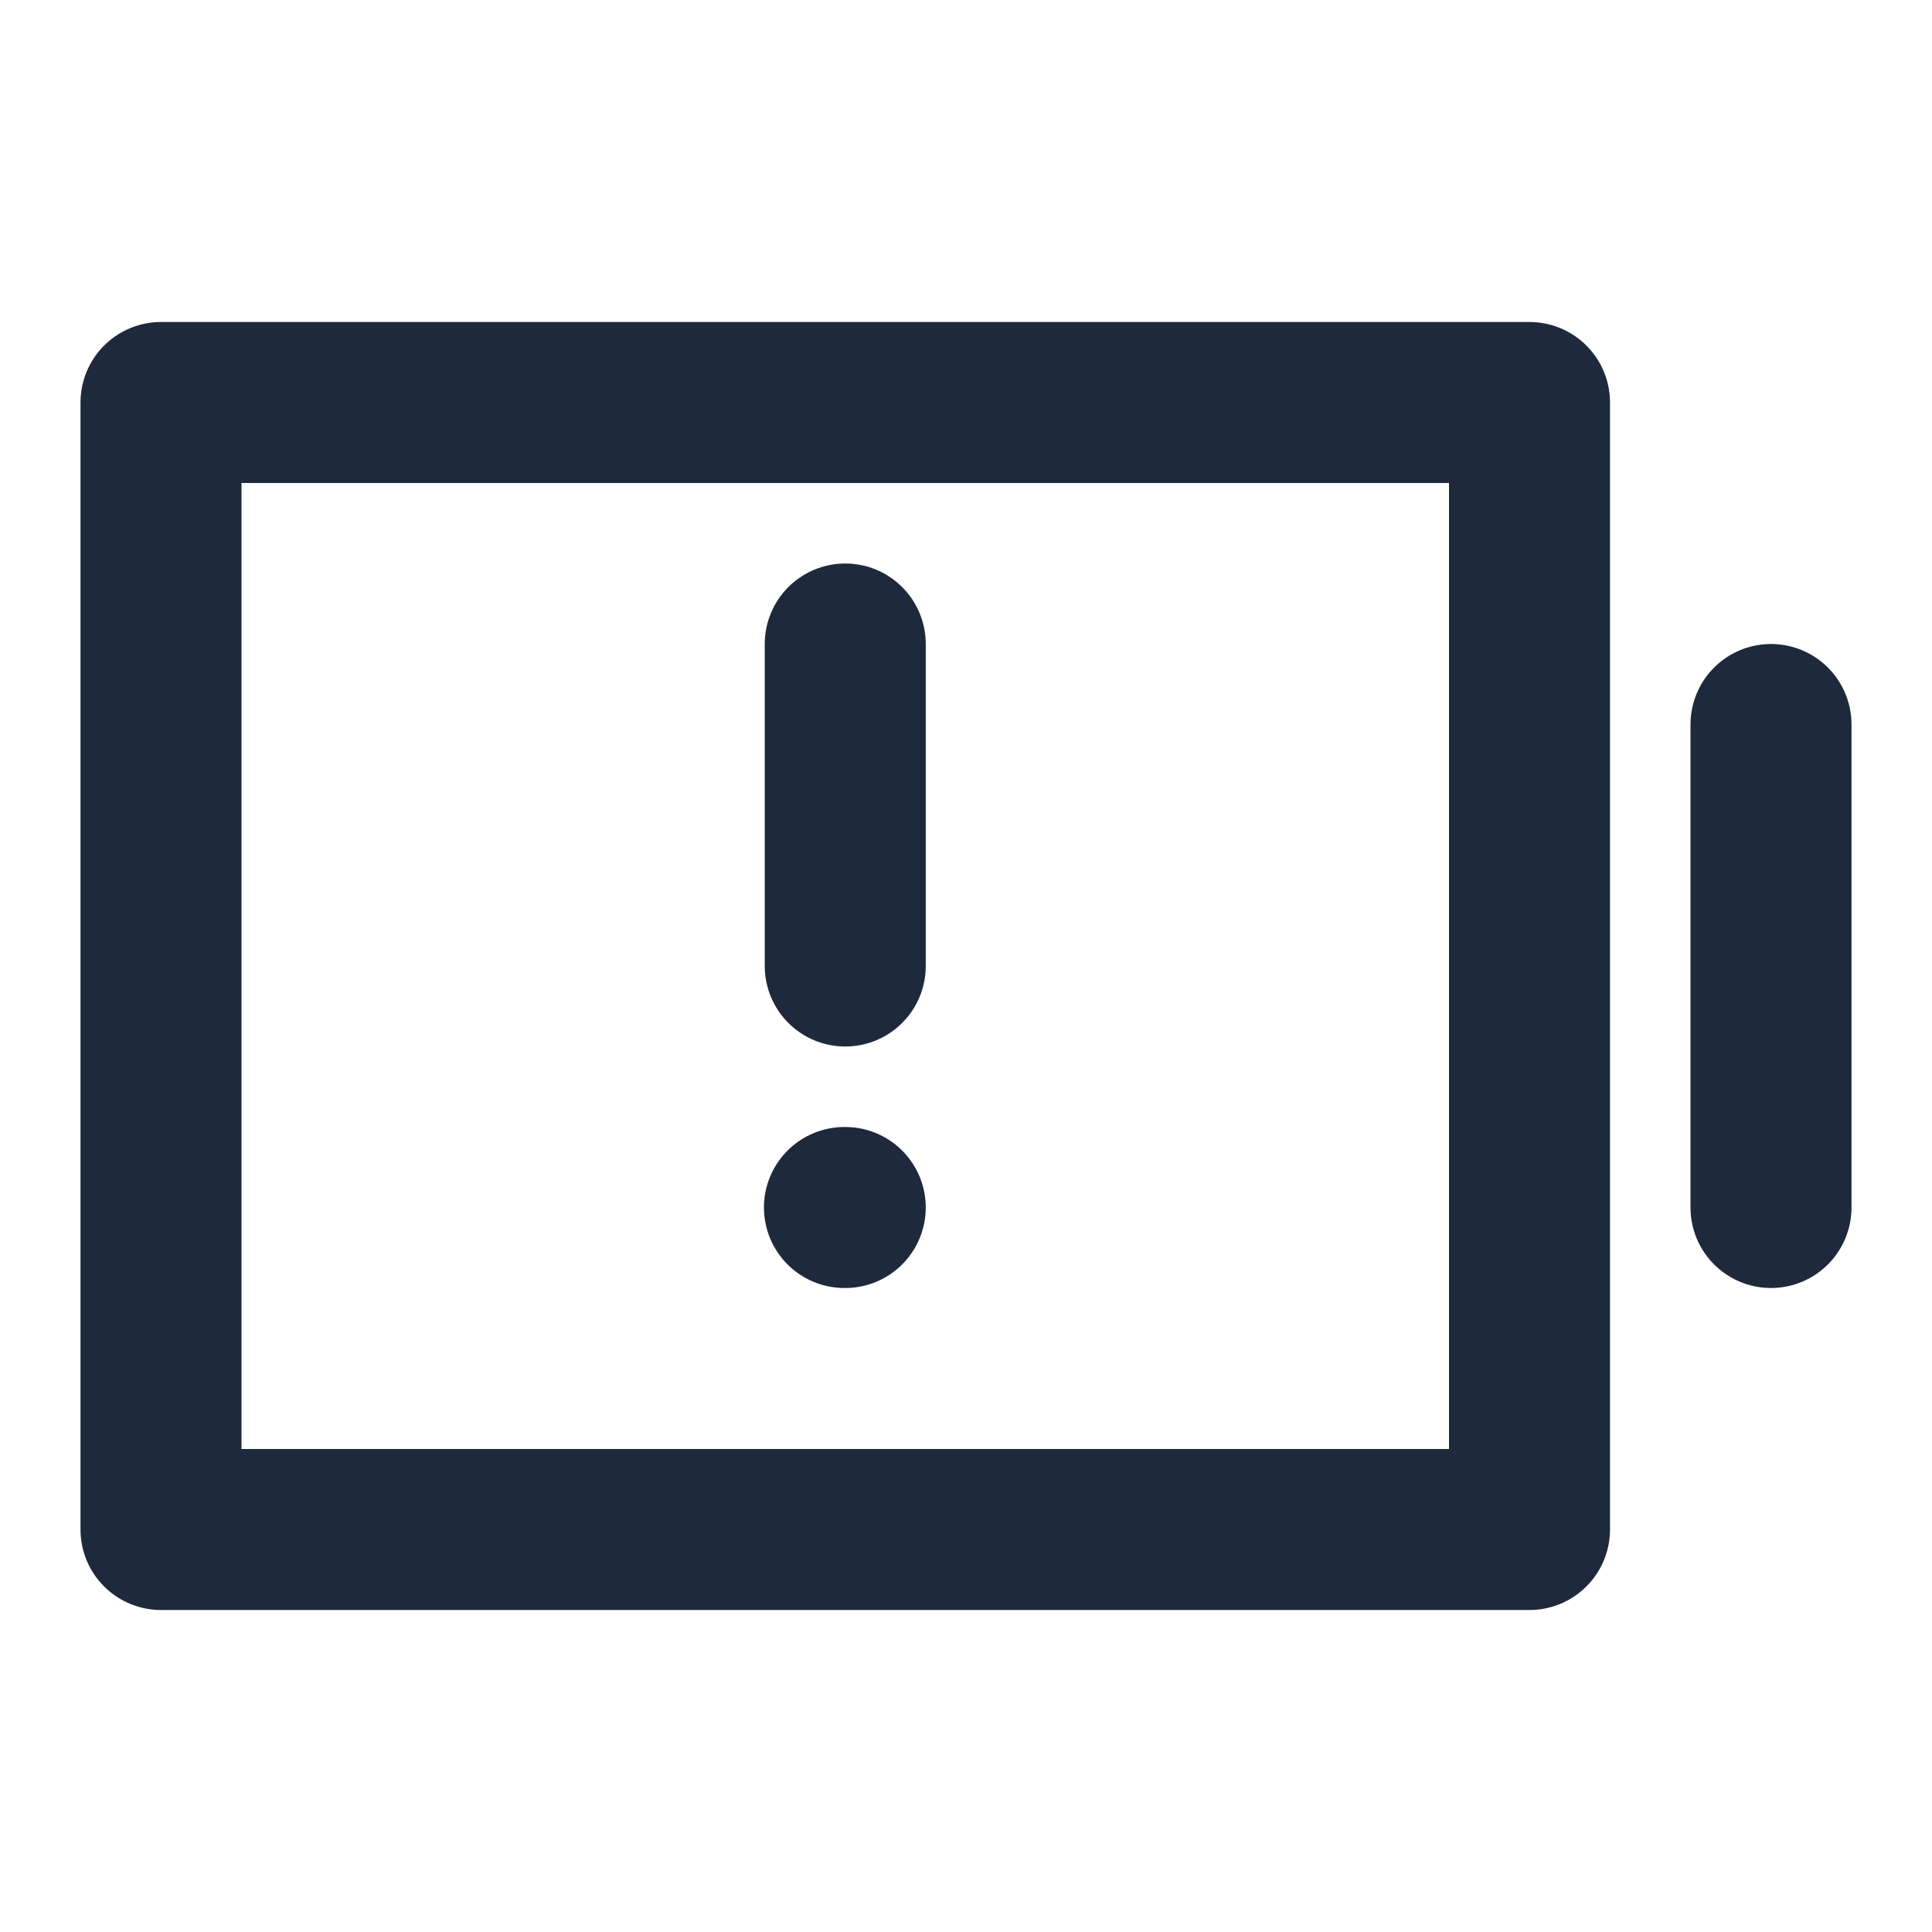<svg width="24" height="24" viewBox="0 0 24 24" fill="none" xmlns="http://www.w3.org/2000/svg">
<path d="M19 5V19H2V5H19Z" stroke="#1E293B" stroke-width="2" stroke-linecap="round" stroke-linejoin="round"/>
<path d="M22 9V15" stroke="#1E293B" stroke-width="2" stroke-linecap="round" stroke-linejoin="round"/>
<path d="M10.5 8V12" stroke="#1E293B" stroke-width="2" stroke-linecap="round" stroke-linejoin="round"/>
<path d="M10.49 15H10.5" stroke="#1E293B" stroke-width="2" stroke-linecap="round" stroke-linejoin="round"/>
</svg>
